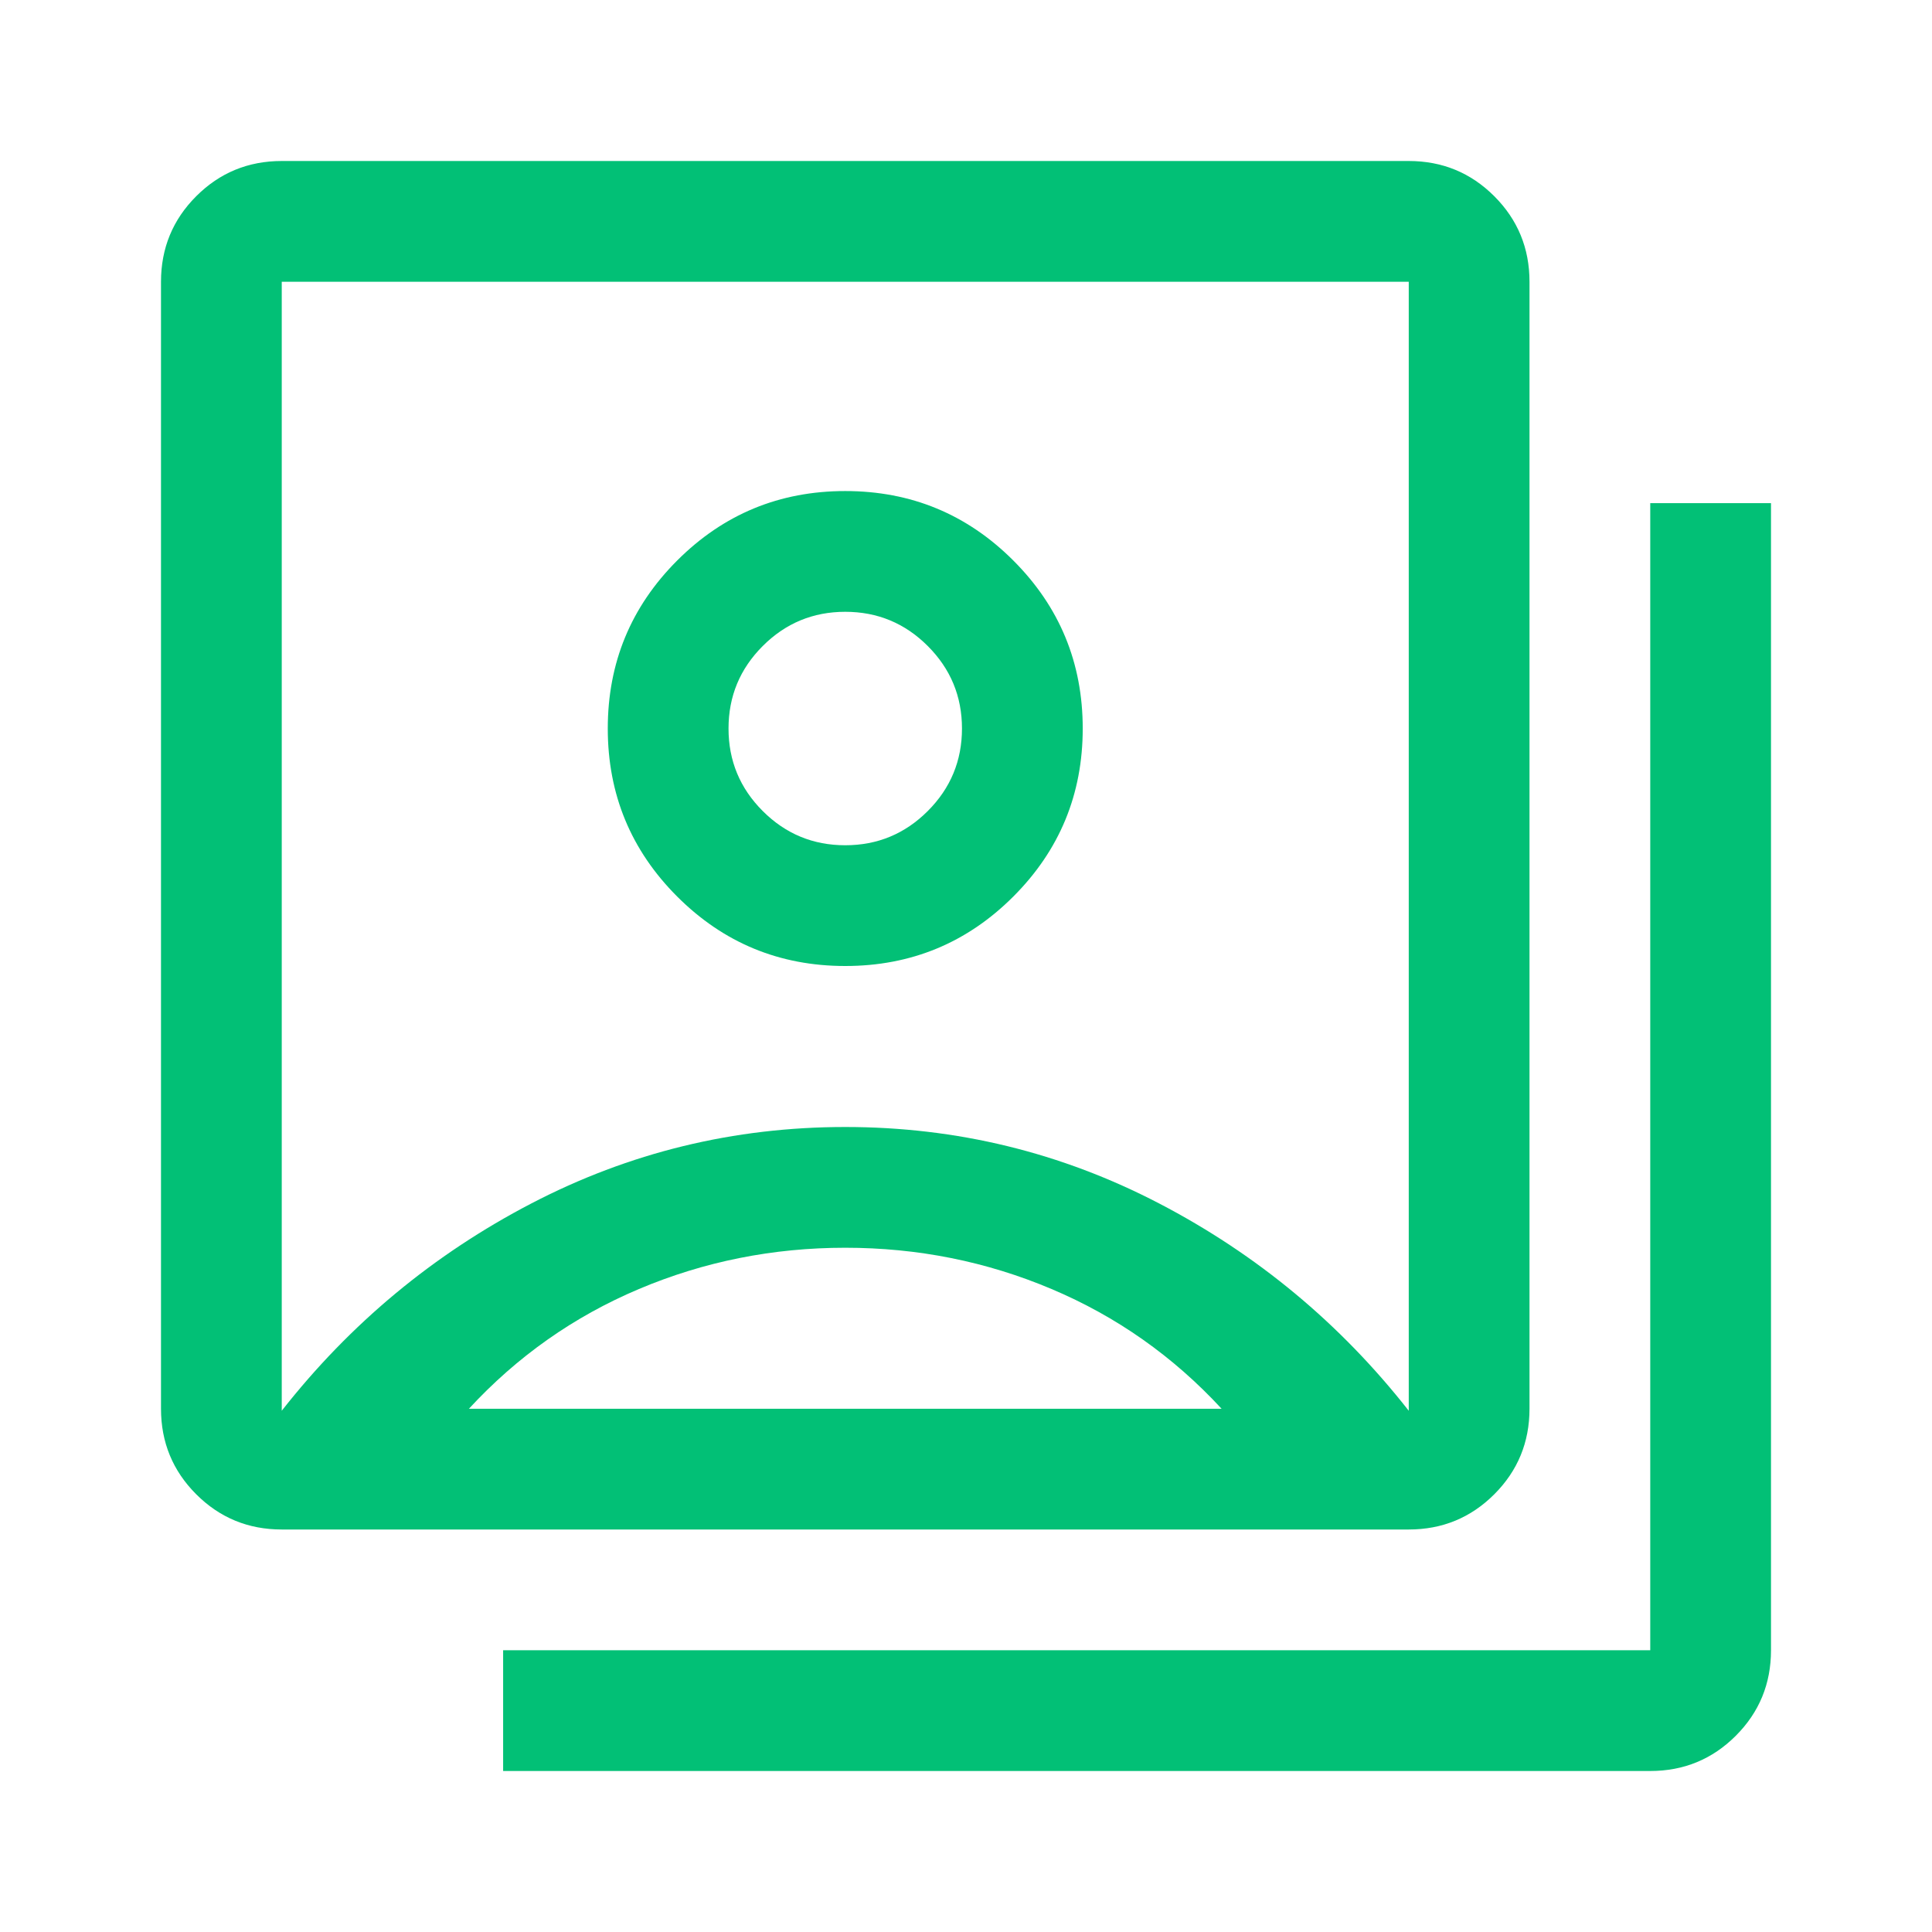 <svg width="48" height="48" viewBox="0 0 48 48" fill="none" xmlns="http://www.w3.org/2000/svg">
<g id="switch_account_FILL0_wght400_GRAD0_opsz48 1">
<path id="Vector" d="M21 24C19.367 24 17.975 23.425 16.825 22.275C15.675 21.125 15.1 19.733 15.1 18.1C15.1 16.467 15.675 15.075 16.825 13.925C17.975 12.775 19.367 12.2 21 12.2C22.633 12.2 24.025 12.775 25.175 13.925C26.325 15.075 26.9 16.467 26.9 18.1C26.9 19.733 26.325 21.125 25.175 22.275C24.025 23.425 22.633 24 21 24ZM35 35.05C33.3 32.883 31.233 31.167 28.8 29.9C26.367 28.633 23.767 28 21 28C18.233 28 15.633 28.633 13.2 29.9C10.767 31.167 8.7 32.883 7 35.05V7H35V35.05ZM35 38C35.833 38 36.542 37.708 37.125 37.125C37.708 36.542 38 35.833 38 35V7C38 6.167 37.708 5.458 37.125 4.875C36.542 4.292 35.833 4 35 4H7C6.167 4 5.458 4.292 4.875 4.875C4.292 5.458 4 6.167 4 7V35C4 35.833 4.292 36.542 4.875 37.125C5.458 37.708 6.167 38 7 38H35ZM41 44C41.833 44 42.542 43.708 43.125 43.125C43.708 42.542 44 41.833 44 41V12.5H41V41H12.5V44H41ZM21 21C21.8 21 22.483 20.717 23.05 20.15C23.617 19.583 23.9 18.9 23.9 18.1C23.9 17.3 23.617 16.617 23.05 16.05C22.483 15.483 21.8 15.2 21 15.2C20.2 15.2 19.517 15.483 18.95 16.05C18.383 16.617 18.1 17.3 18.1 18.1C18.1 18.9 18.383 19.583 18.95 20.15C19.517 20.717 20.2 21 21 21ZM30.35 35H11.65C12.85 33.7 14.258 32.708 15.875 32.025C17.492 31.342 19.2 31 21 31C22.8 31 24.508 31.342 26.125 32.025C27.742 32.708 29.15 33.7 30.35 35Z" fill="#02C076"/>
</g>
</svg>
